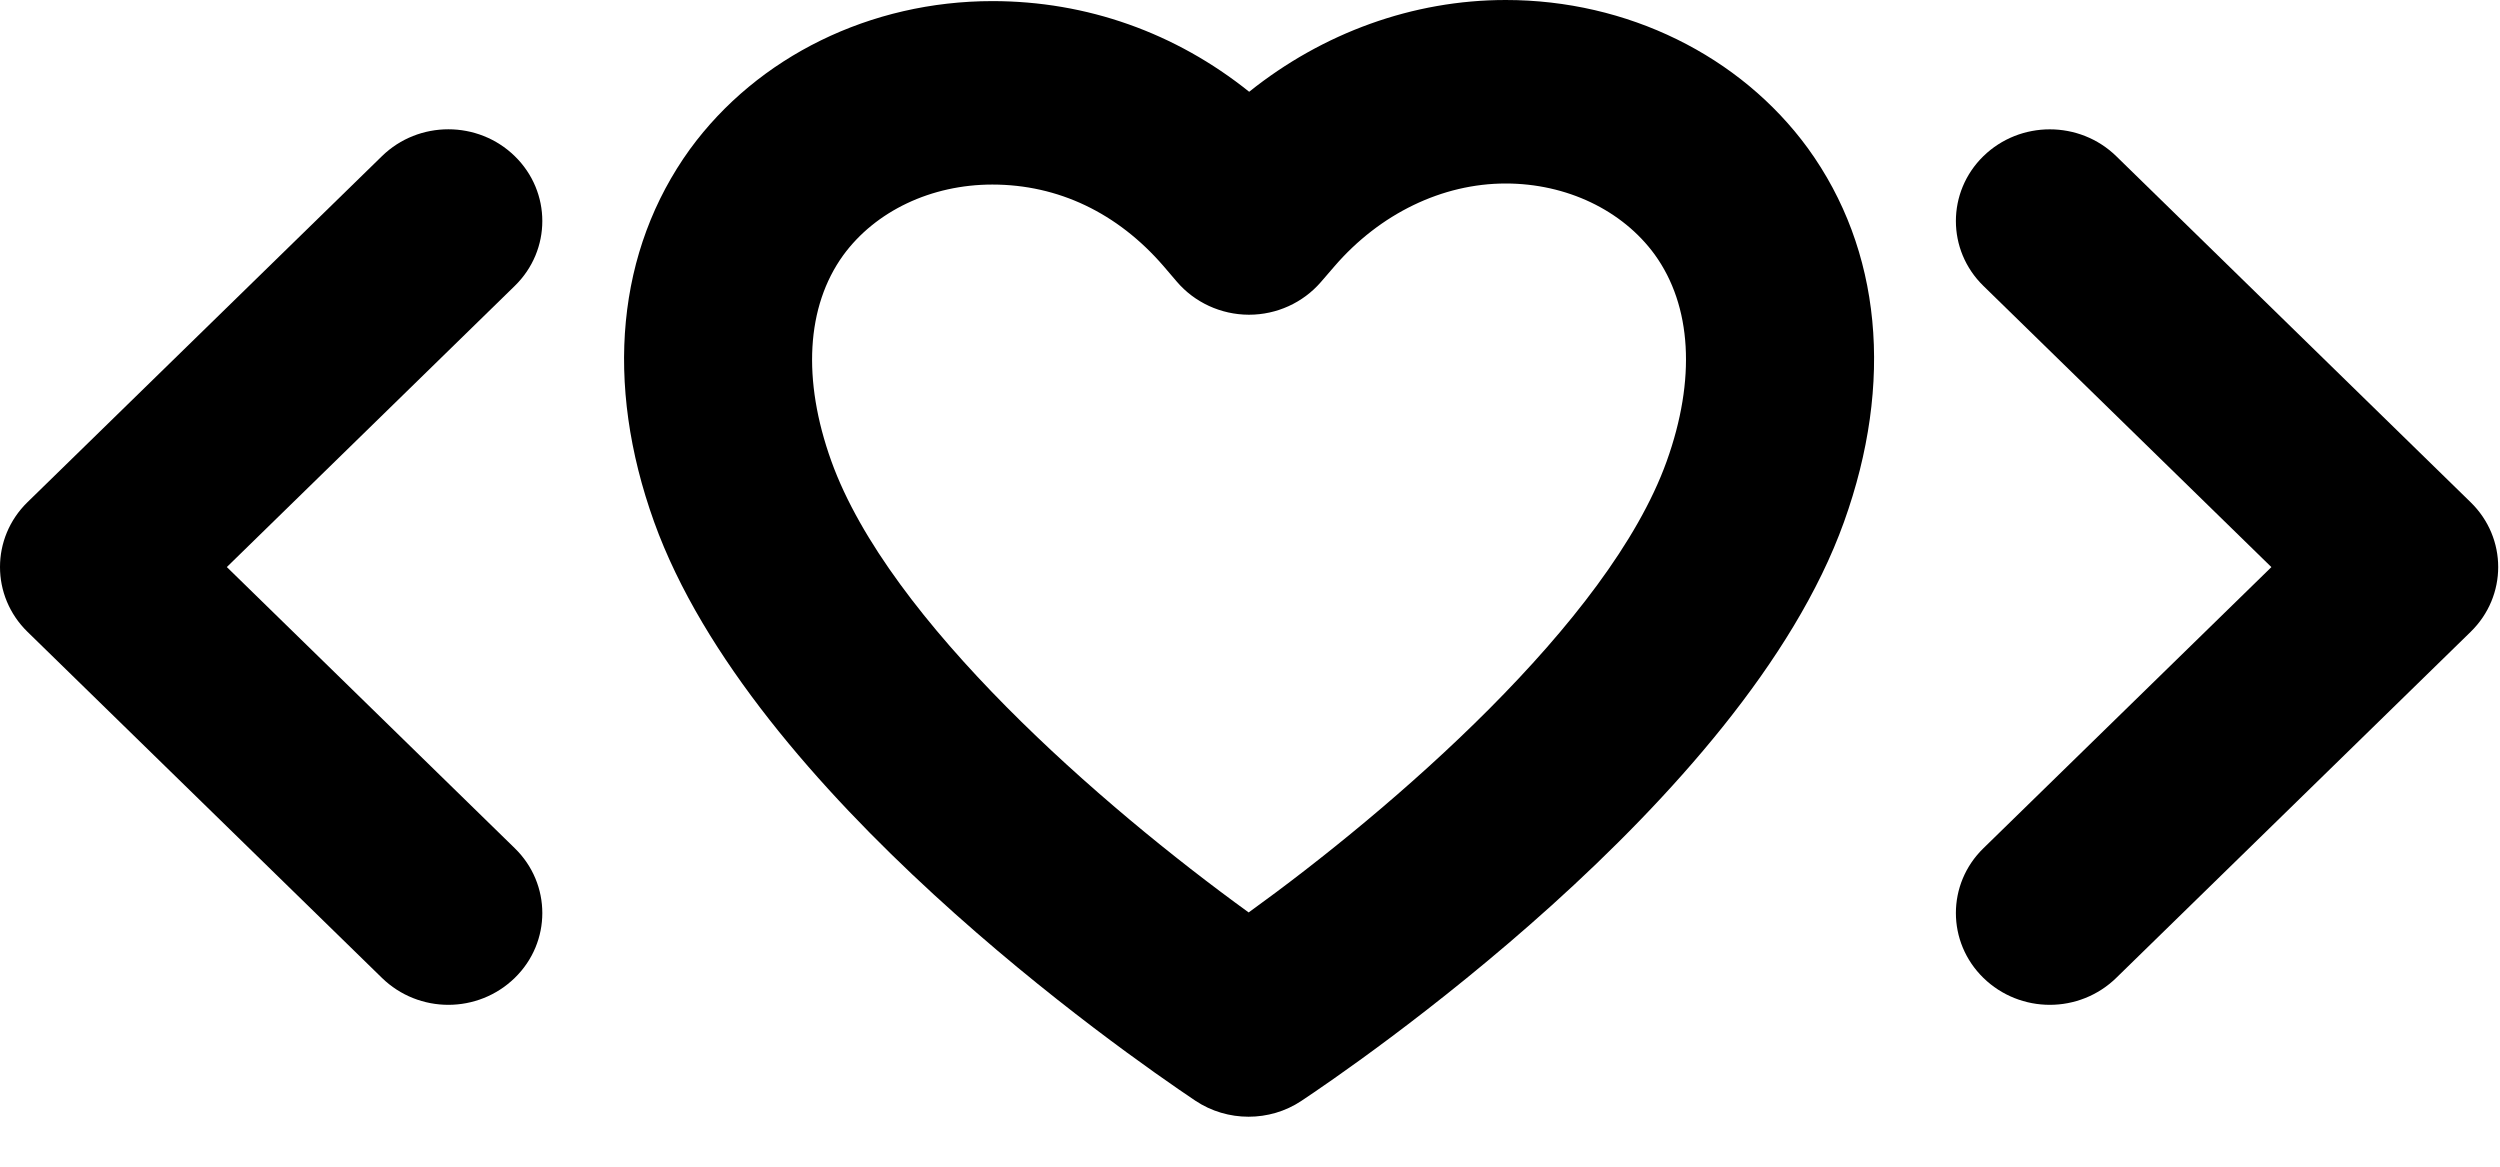 <svg width="45" height="21" viewBox="0 0 45 21" fill="none" xmlns="http://www.w3.org/2000/svg">
<path d="M22.474 20.101C22.139 20.101 21.805 20.005 21.517 19.813C20.197 18.928 13.528 14.273 11.774 9.394C10.874 6.89 11.103 4.509 12.418 2.687C13.638 1.015 15.672 0.02 17.863 0.02C19.563 0.02 21.162 0.591 22.485 1.652C23.81 0.591 25.434 0 27.103 0C29.288 0 31.323 0.998 32.543 2.67C33.864 4.494 34.094 6.881 33.192 9.395C31.385 14.433 24.232 19.28 23.423 19.817C23.136 20.008 22.805 20.101 22.474 20.101ZM17.862 3.322C16.763 3.322 15.759 3.798 15.177 4.596C14.514 5.515 14.437 6.833 14.964 8.3C15.998 11.176 19.816 14.497 22.476 16.424C25.044 14.571 28.96 11.202 30 8.304C30.53 6.827 30.452 5.505 29.784 4.581C29.201 3.782 28.197 3.303 27.102 3.303C25.961 3.303 24.838 3.846 24.02 4.794L23.774 5.079C23.452 5.45 22.98 5.665 22.483 5.665C22.48 5.665 22.479 5.665 22.476 5.665C21.976 5.663 21.502 5.444 21.182 5.069L20.942 4.788C20.115 3.832 19.047 3.322 17.862 3.322Z" fill="black"/>
<path d="M8.07 18.087C7.638 18.087 7.205 17.924 6.875 17.602L0.495 11.373C-0.165 10.729 -0.165 9.683 0.495 9.039L6.875 2.811C7.535 2.166 8.606 2.166 9.266 2.811C9.927 3.456 9.927 4.501 9.266 5.146L4.083 10.207L9.266 15.268C9.927 15.912 9.927 16.958 9.266 17.602C8.936 17.924 8.503 18.087 8.07 18.087Z" fill="black"/>
<path d="M36.897 18.087C36.464 18.087 36.031 17.924 35.701 17.602C35.041 16.957 35.041 15.912 35.701 15.269L40.885 10.208L35.701 5.146C35.041 4.502 35.041 3.456 35.701 2.811C36.362 2.167 37.432 2.167 38.093 2.812L44.471 9.04C45.133 9.684 45.133 10.729 44.471 11.374L38.092 17.602C37.762 17.924 37.329 18.087 36.897 18.087Z" fill="black"/>
</svg>
